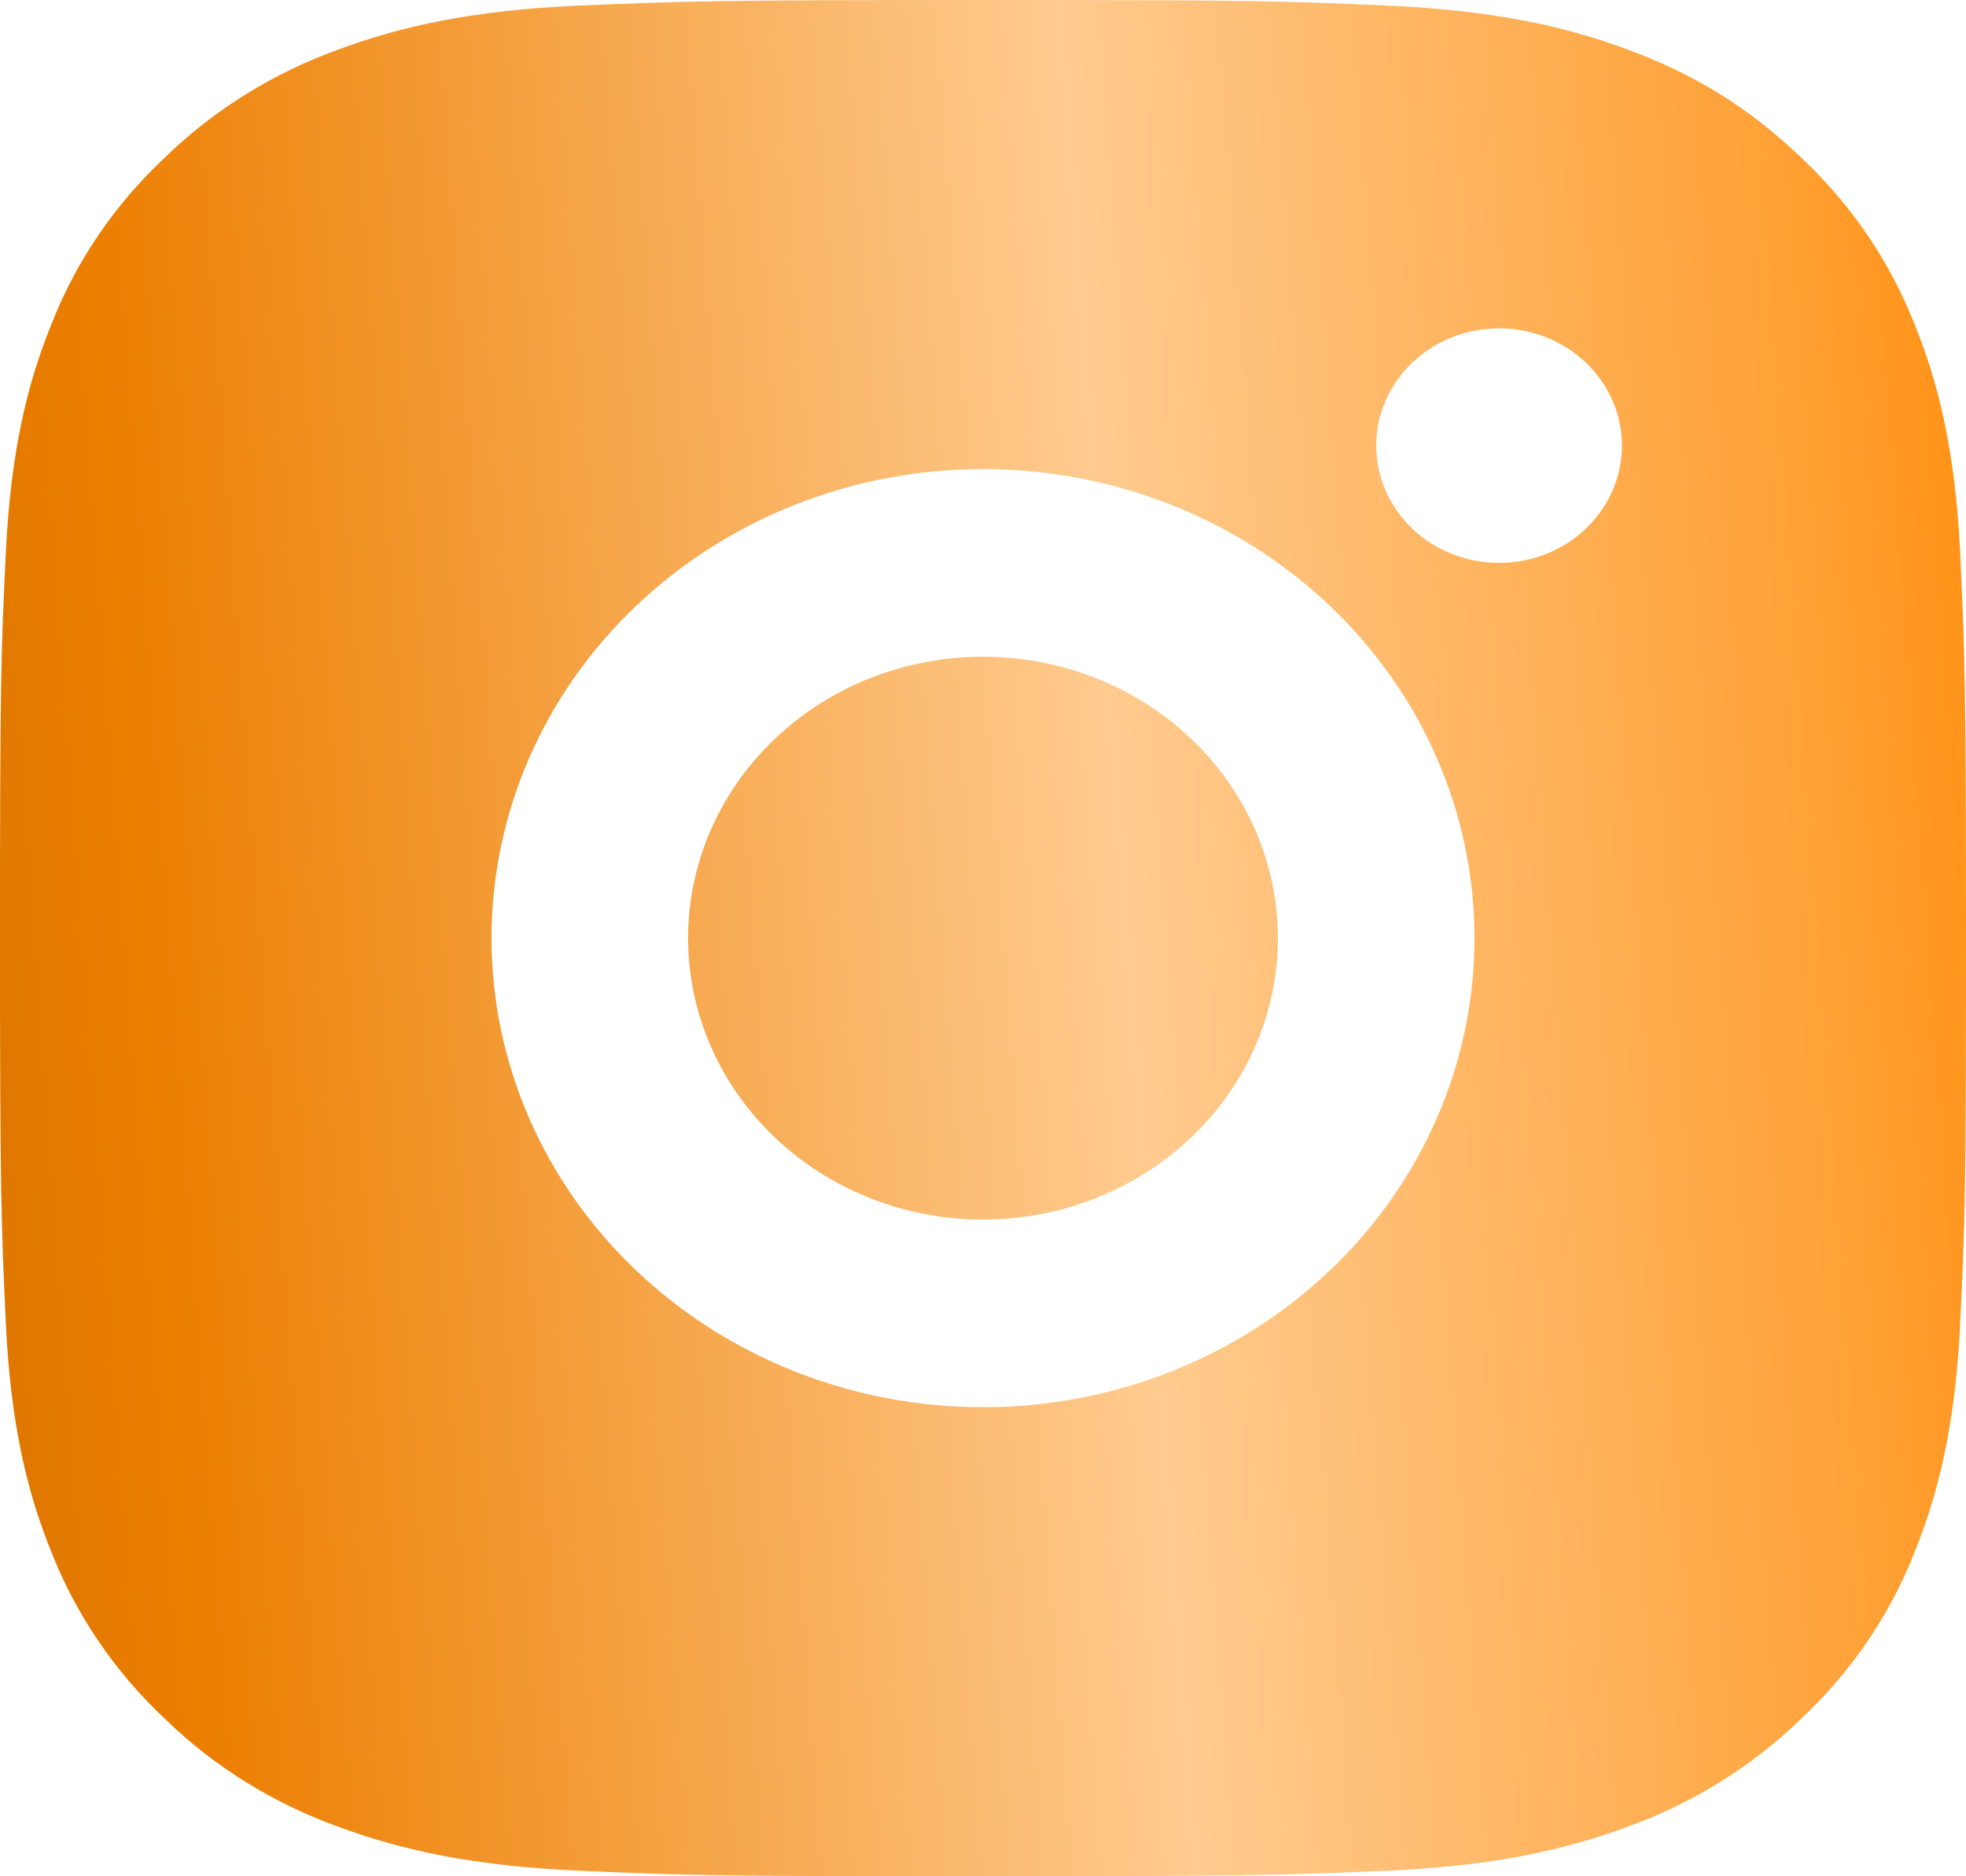 <svg width="22" height="21" viewBox="0 0 22 21" fill="none" xmlns="http://www.w3.org/2000/svg">
<path d="M11 0C13.989 0 14.362 0.01 15.534 0.063C16.706 0.116 17.503 0.291 18.205 0.551C18.931 0.818 19.543 1.179 20.154 1.762C20.713 2.287 21.146 2.922 21.422 3.623C21.694 4.291 21.879 5.054 21.934 6.172C21.986 7.291 22 7.647 22 10.5C22 13.353 21.989 13.709 21.934 14.828C21.879 15.946 21.694 16.708 21.422 17.378C21.147 18.079 20.714 18.714 20.154 19.238C19.604 19.772 18.939 20.185 18.205 20.449C17.504 20.708 16.706 20.884 15.534 20.937C14.362 20.986 13.989 21 11 21C8.011 21 7.638 20.989 6.466 20.937C5.294 20.884 4.497 20.708 3.795 20.449C3.061 20.186 2.395 19.773 1.846 19.238C1.286 18.713 0.854 18.078 0.578 17.378C0.305 16.709 0.121 15.946 0.066 14.828C0.014 13.709 0 13.353 0 10.5C0 7.647 0.011 7.291 0.066 6.172C0.121 5.053 0.305 4.292 0.578 3.623C0.853 2.921 1.286 2.286 1.846 1.762C2.395 1.228 3.061 0.815 3.795 0.551C4.497 0.291 5.293 0.116 6.466 0.063C7.638 0.014 8.011 0 11 0ZM11 5.25C9.541 5.25 8.142 5.803 7.111 6.788C6.079 7.772 5.5 9.108 5.5 10.5C5.5 11.892 6.079 13.228 7.111 14.212C8.142 15.197 9.541 15.75 11 15.75C12.459 15.75 13.858 15.197 14.889 14.212C15.921 13.228 16.5 11.892 16.5 10.5C16.5 9.108 15.921 7.772 14.889 6.788C13.858 5.803 12.459 5.25 11 5.25ZM18.15 4.987C18.15 4.639 18.005 4.306 17.747 4.059C17.489 3.813 17.14 3.675 16.775 3.675C16.41 3.675 16.061 3.813 15.803 4.059C15.545 4.306 15.4 4.639 15.4 4.987C15.4 5.336 15.545 5.669 15.803 5.916C16.061 6.162 16.41 6.3 16.775 6.3C17.14 6.3 17.489 6.162 17.747 5.916C18.005 5.669 18.15 5.336 18.15 4.987ZM11 7.35C11.875 7.35 12.715 7.682 13.334 8.273C13.952 8.863 14.3 9.665 14.3 10.5C14.3 11.335 13.952 12.137 13.334 12.727C12.715 13.318 11.875 13.65 11 13.65C10.125 13.65 9.285 13.318 8.667 12.727C8.048 12.137 7.7 11.335 7.7 10.5C7.7 9.665 8.048 8.863 8.667 8.273C9.285 7.682 10.125 7.35 11 7.35Z" fill="url(#paint0_linear_176_37)"/>
<defs>
<linearGradient id="paint0_linear_176_37" x1="23.02" y1="5.3062e-06" x2="-4.721" y2="2.019" gradientUnits="userSpaceOnUse">
<stop stop-color="#FF8800"/>
<stop offset="0.12" stop-color="#FFA136"/>
<stop offset="0.401" stop-color="#FFCB8F"/>
<stop offset="0.797" stop-color="#EC7E00"/>
<stop offset="0.932" stop-color="#D17000"/>
</linearGradient>
</defs>
</svg>
